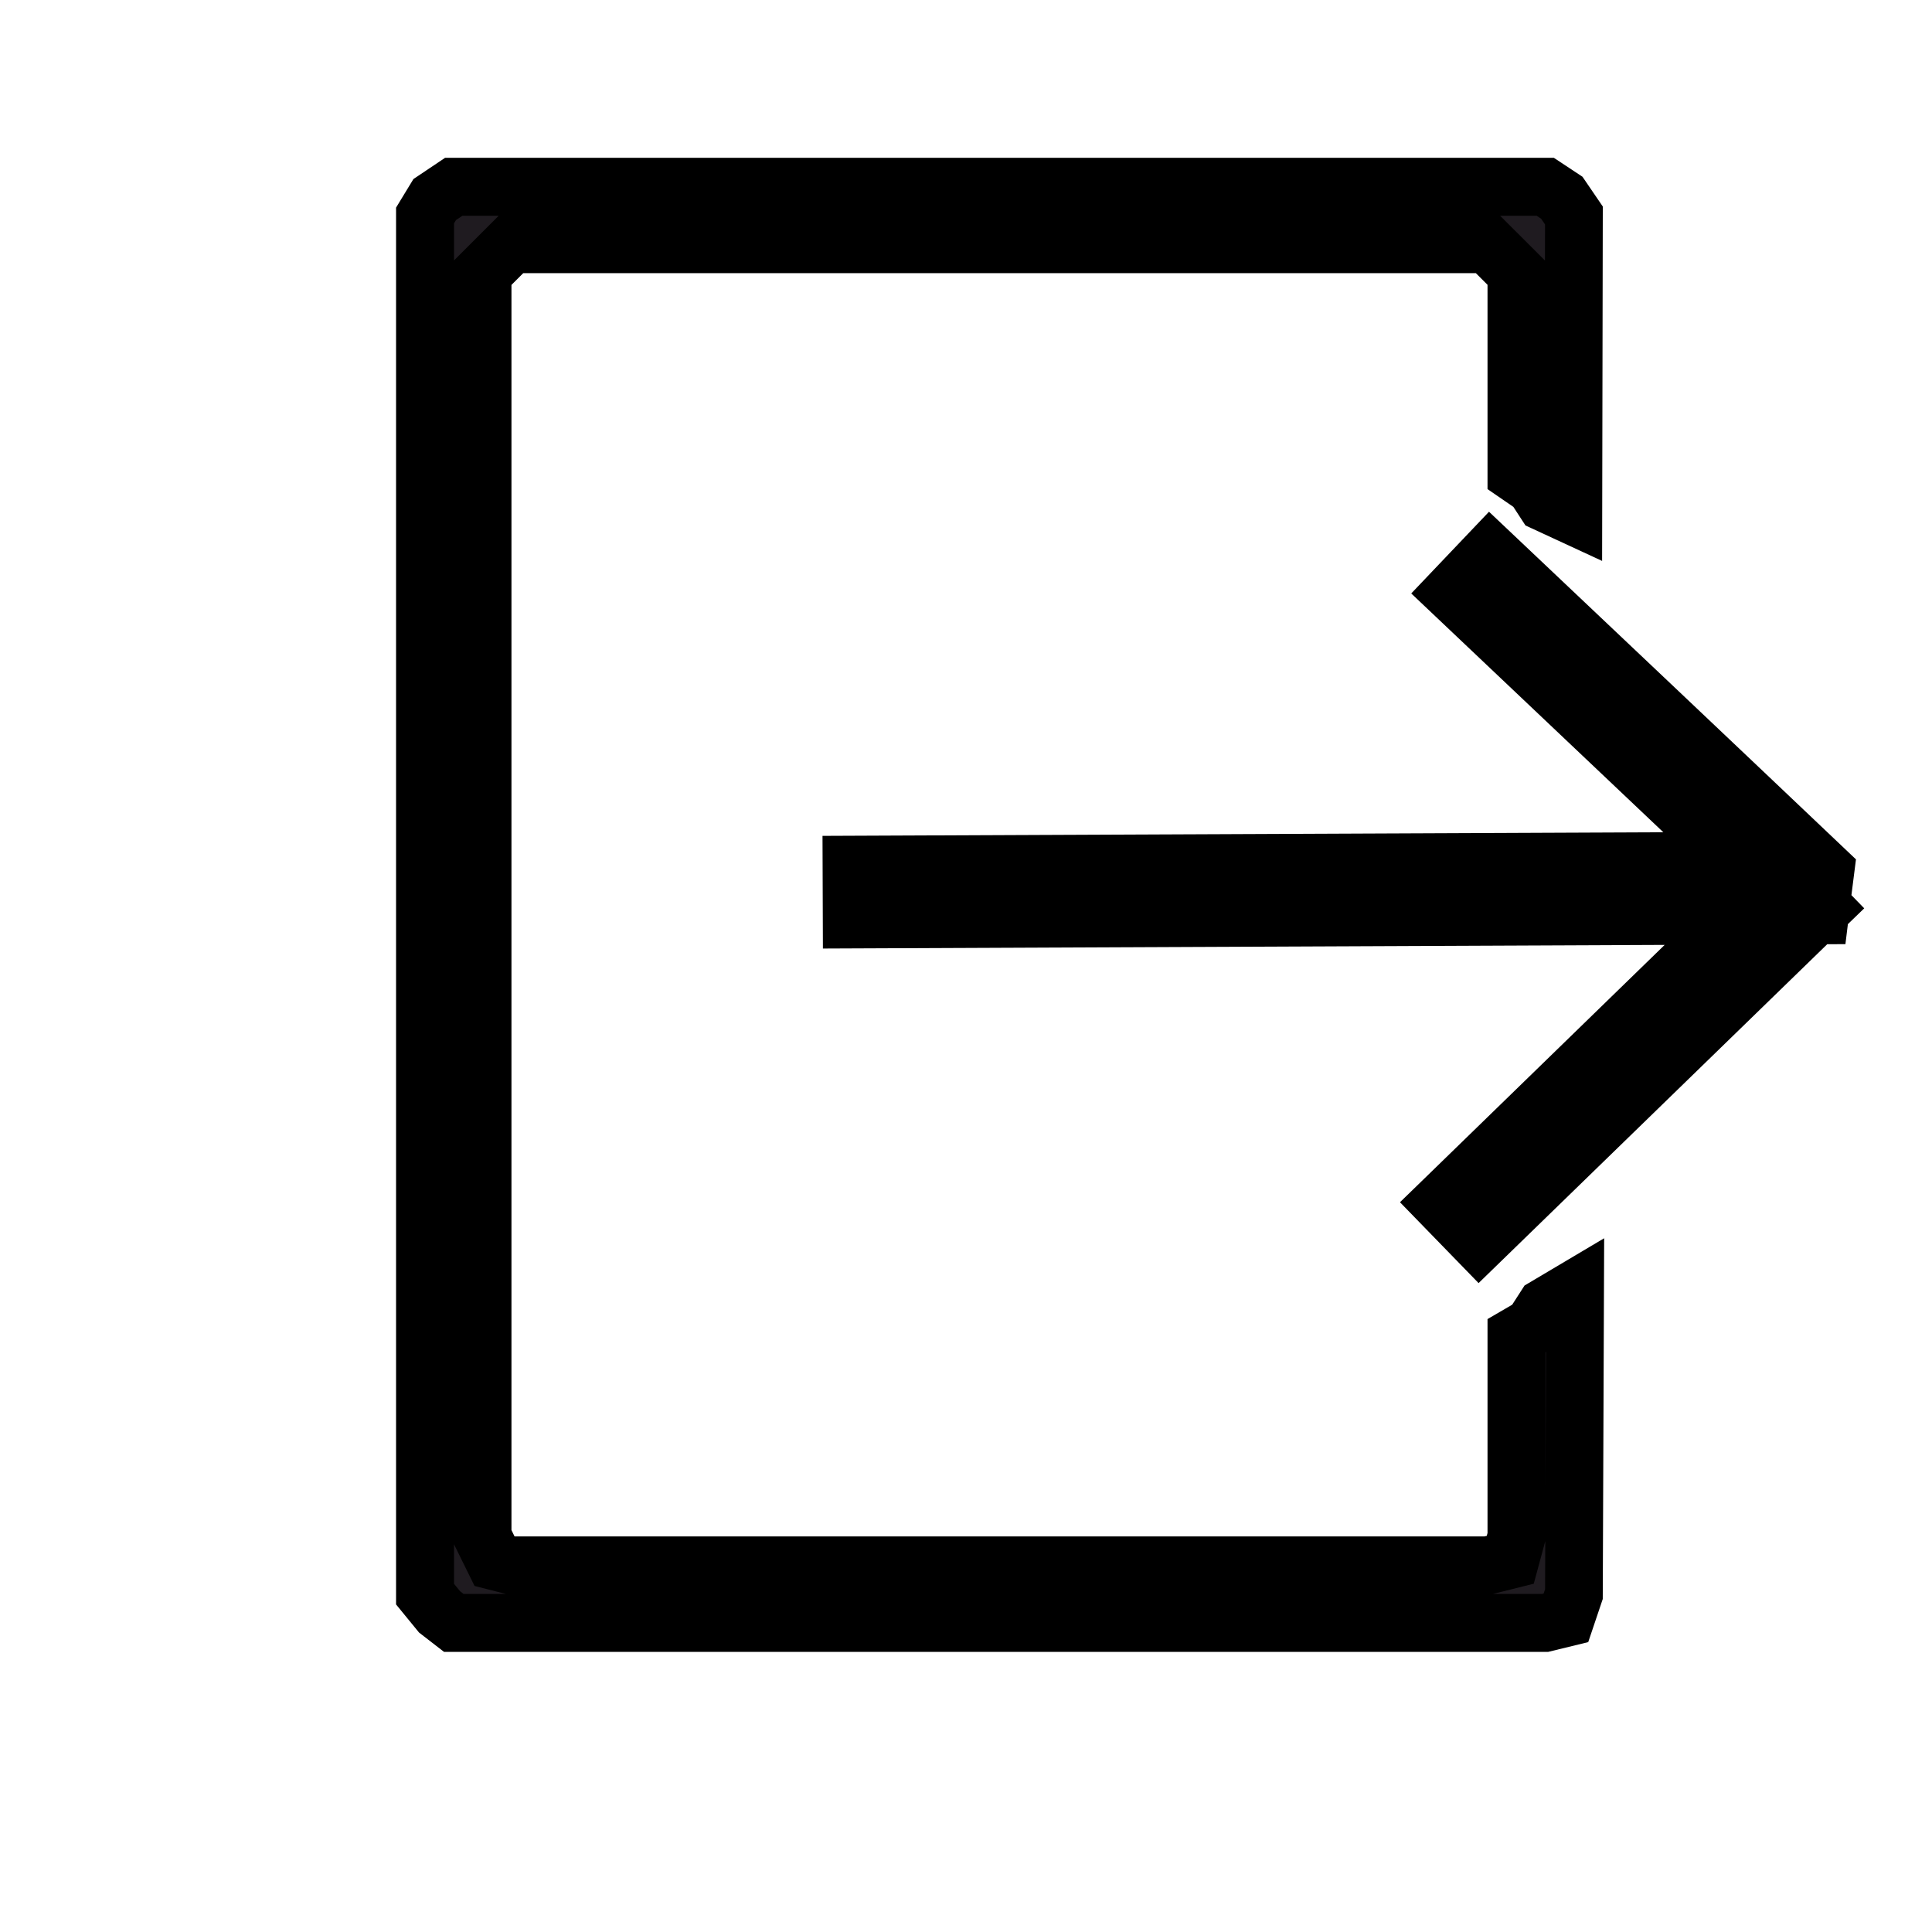 <svg width="48" height="48" viewBox="0 0 48 48" fill="none" xmlns="http://www.w3.org/2000/svg">
<path d="M35.796 29.884L43.133 22.753L21.158 22.846L21.153 21.481L43.117 21.388L36.077 14.718L37.019 13.729L45.352 21.623L45.242 22.494L45.299 22.552L45.225 22.624L45.211 22.743L45.102 22.744L36.749 30.864L35.796 29.884ZM10.8 4.958L10.559 5.354V39.607L10.92 40.048L11.272 40.321H38.389L38.904 40.195L39.103 39.607L39.132 32.03L38.389 32.471L38.08 32.949L37.676 33.185V38.18L37.521 38.754L36.962 38.893H12.699L12.286 38.788L11.986 38.18V6.781L12.699 6.068H36.962L37.676 6.781V11.777L38.125 12.086L38.389 12.49L39.088 12.813L39.103 5.354L38.801 4.913L38.389 4.641H11.272L10.8 4.958Z" fill="#1F1B20"/>
<path d="M35.297 29.369L41.358 23.476L20.445 23.566L20.435 20.767L41.325 20.677L35.062 14.744L36.994 12.714C40.034 15.591 43.076 18.467 46.111 21.351L45.998 22.24L46.316 22.567L45.91 22.96L45.849 23.457L45.397 23.459L36.735 31.878L34.782 29.869L35.297 29.369ZM11.33 5.466L11.28 5.549V6.47L12.39 5.36H11.489L11.33 5.466ZM9.947 4.982L10.272 4.448L11.059 3.92H38.604L39.316 4.391L39.821 5.131L39.804 13.936L37.9 13.055L37.599 12.593L36.957 12.152V7.076L36.668 6.787H12.999L12.707 7.079V38.015L12.784 38.172L36.882 38.172L36.938 38.158L36.957 38.088V32.772L37.57 32.415L37.877 31.938L39.855 30.764L39.82 39.727L39.459 40.798L38.466 41.04H11.031L10.411 40.56L9.84 39.862V5.159L9.947 4.982ZM11.28 38.368V39.35L11.431 39.534L11.516 39.6H12.566L11.79 39.403L11.28 38.368ZM37.094 39.6H38.315L38.351 39.591L38.387 39.484L38.392 38.289L38.106 39.347L37.094 39.6ZM38.397 36.983L38.41 33.588L38.397 33.596V36.983ZM37.27 5.36L38.384 6.473L38.386 5.577L38.289 5.434L38.177 5.36H37.27Z" fill="black"/>
</svg>
